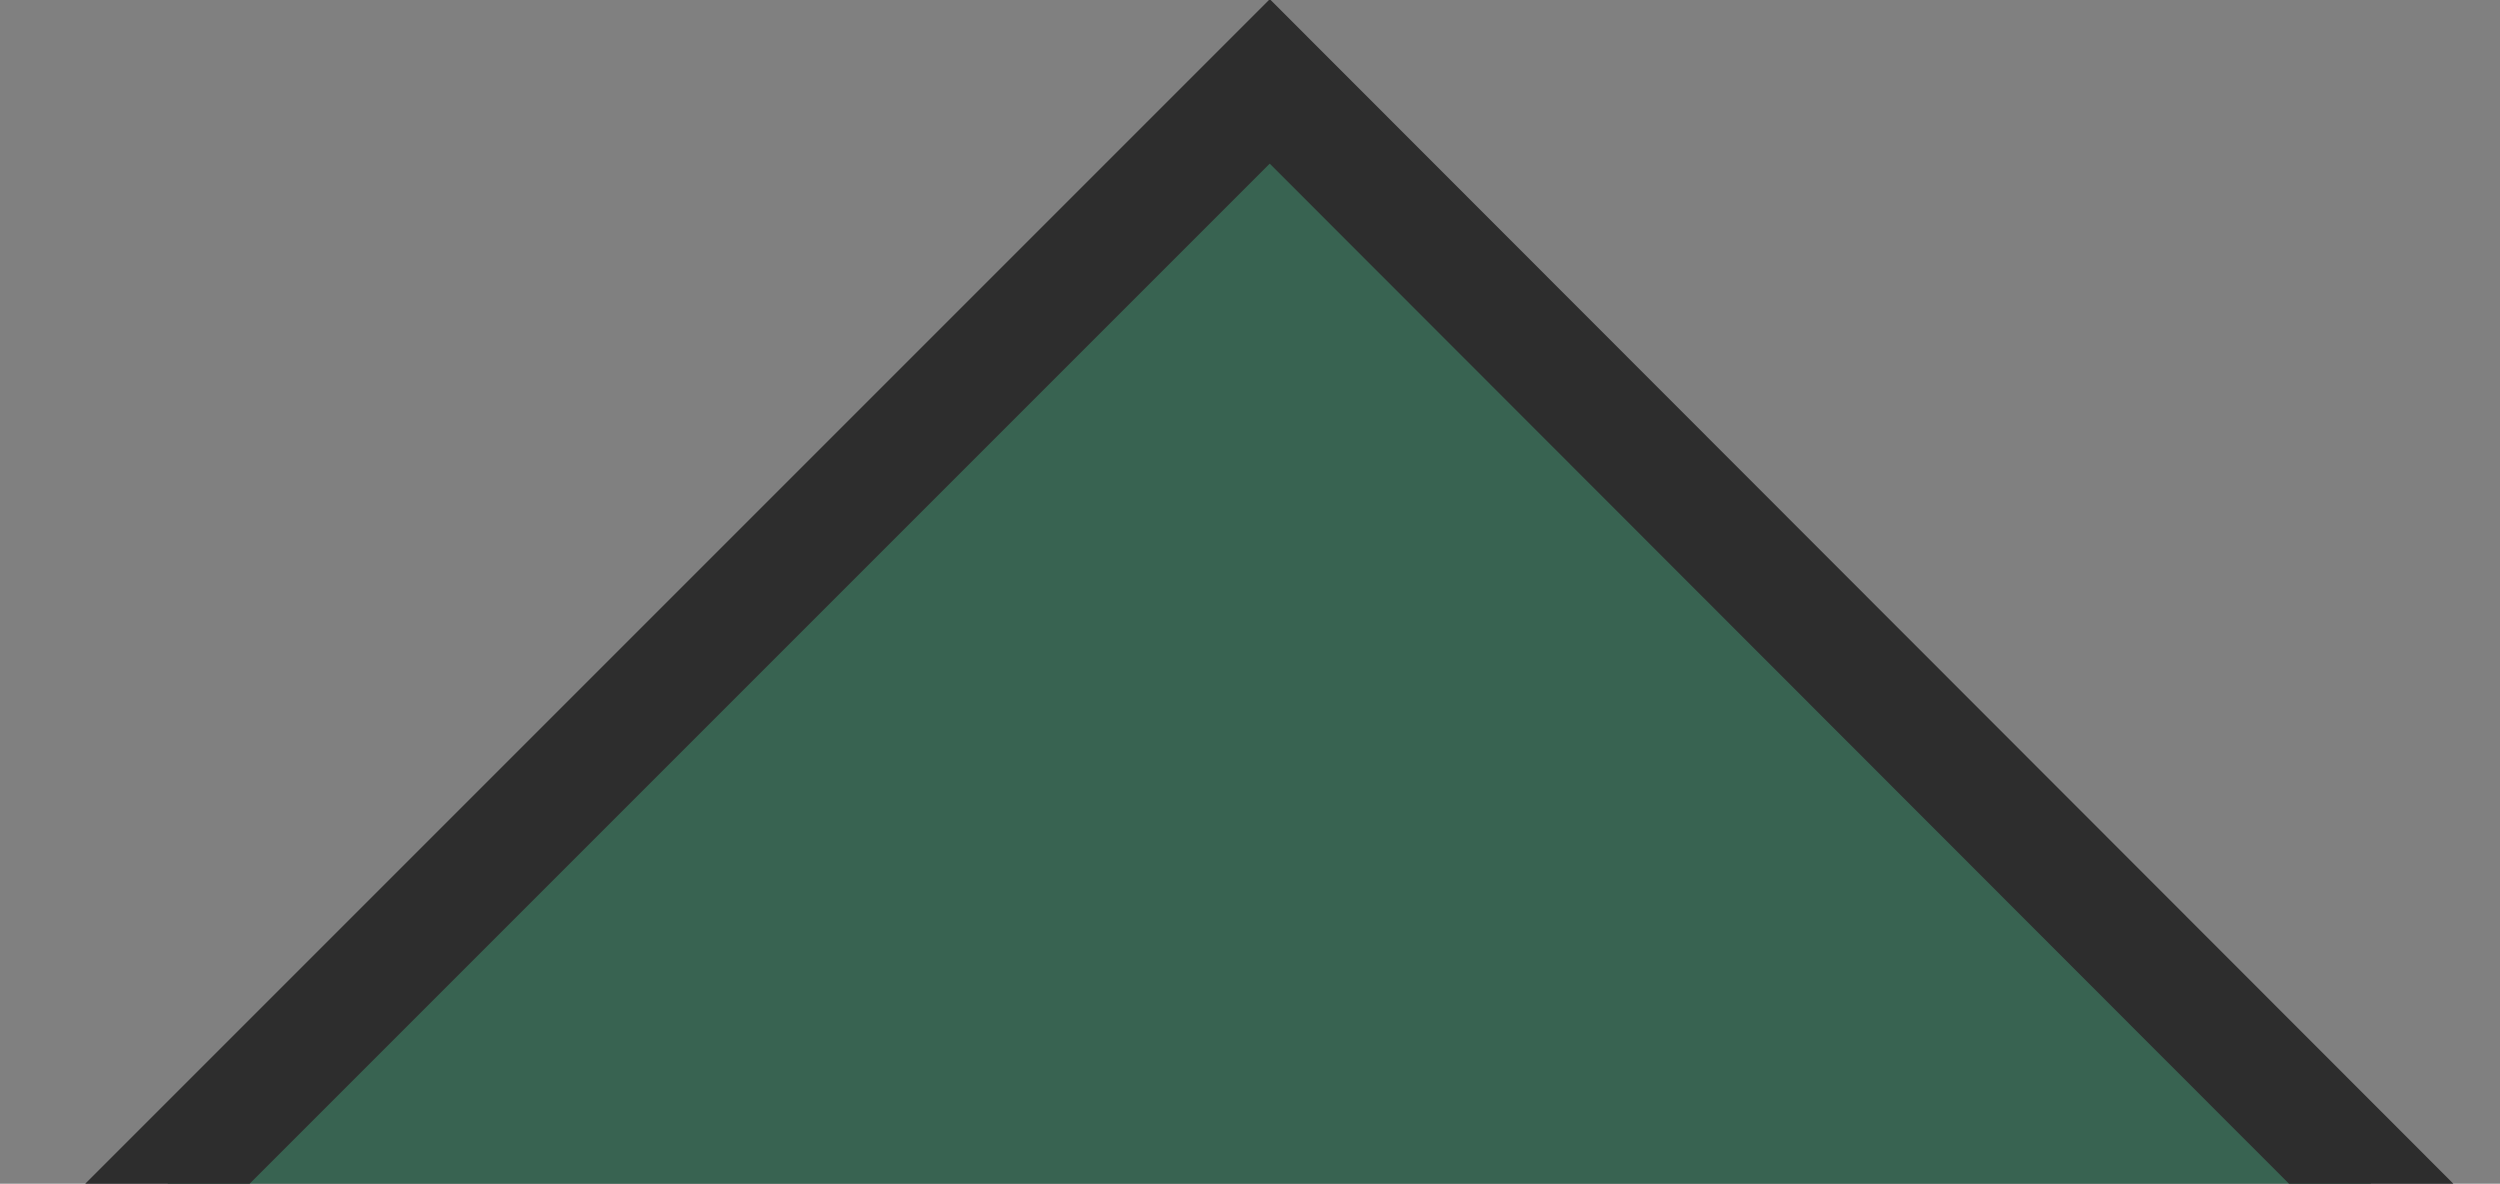 <?xml version="1.0" encoding="utf-8"?>
<!-- Generator: Adobe Illustrator 19.0.1, SVG Export Plug-In . SVG Version: 6.00 Build 0)  -->
<svg version="1.1" id="Layer_1" xmlns="http://www.w3.org/2000/svg" xmlns:xlink="http://www.w3.org/1999/xlink" x="0px" y="0px"
	 viewBox="0 0 107.5 50.9" enable-background="new 0 0 107.5 50.9" xml:space="preserve">
<rect x="0" y="0" width="107.5" height="50.9" fill="#808080" stroke="none"/>
<g>
	<path fill="#312B2E" d="M187.8,187.7V67.2h40.4v13.5h-18.9v36.4H227v13.5h-17.7v43.6h18.9v13.4H187.8z"/>
	<path fill="#312B2E" d="M240.2,187.7V67.2h21.5l19.4,73l0,0.2l-1.7-28l-3-45.2h19.4v120.5h-20.7L257,114.3l0,0l1,26.7l1.6,46.7
		H240.2z"/>
	<path fill="#312B2E" d="M309.6,187.7V67.2h27.7c14.9,0,23,4.8,23,13.5v92.6c0,9.9-7,14.4-22.8,14.4H309.6z M331.1,78.9v96.4h3.4
		c3,0,4.3-1.5,4.3-5.2V83.6c0-2.7-1.7-4.7-4.3-4.7H331.1z"/>
	<path fill="#312B2E" d="M424.8,67.2v106.5c0,9.7-9.8,15.7-25.8,15.7c-15.8,0-24.9-5.7-24.9-15.4V67.2h21.5v104.1
		c0,2,1.5,3.5,3.6,3.5c2.3,0,4-1.3,4-3.2V67.2H424.8z"/>
	<path fill="#312B2E" d="M438.6,187.7V67.2h27.7c13.8,0,23,5.9,23,14.4v29.1c0,7.9-4,11.9-14.7,14.9c10.2,1.7,14.7,5.7,14.7,12.7
		v39.1c0,4.5,0.2,5.9,2.3,10.4h-22.4c-1.3-3-1.5-4.2-1.5-7.5v-42.8c0-3.7-1.1-5.2-4.5-5.2h-3.2v55.5H438.6z M460.1,80.2v38.9h3.2
		c2.8,0,4.5-2,4.5-4.7V84.6c0-2.3-1.7-4.3-3.8-4.3H460.1z"/>
	<path fill="#386351" d="M503.3,67.2h21.5v120.5h-21.5V67.2z"/>
	<path fill="#312B2E" d="M567.8,110V83.1c0-1.8-1.5-3.3-3.4-3.3c-2.3,0-4.3,1.5-4.3,3.3v18.1c0,3.5,0.4,5.9,1.1,7
		c0.2,0.7,1.7,1.8,3.8,3.8l16.4,15.2c2.3,2.2,4.3,4,5.1,5.3c1.7,2.3,2.8,6.4,2.8,10.5v29.8c0,10.4-10,16.5-26.4,16.5
		c-15.5,0-24.3-5.9-24.3-16v-34.9h21.5v33.3c0,1.8,1.5,3.2,3.6,3.2s4-1.3,4-3.2v-26.9c0-4-0.2-4.3-4.5-8.4l-16.2-15.7
		c-2.3-2.2-4-4.2-4.9-5.2c-2.6-2.8-3.6-5.9-3.6-10.9V80.9c0-7,4.9-12.5,12.1-14.2c3-0.7,7.5-1.3,13.4-1.3h1.9
		c15.1,0,23.2,5.7,23.2,16V110H567.8z"/>
</g>
<path display="none" fill="#386351" d="M500,71.5l1,1c-0.2-0.5-0.4-0.9-0.6-1.3L500,71.5z"/>
<path display="none" fill="#386351" d="M500.4,71.2c0.2,0.4,0.4,0.9,0.6,1.3l1.9,1.9c-0.1-1.7-0.3-3.5-0.5-5.2L500.4,71.2z"/>
<path display="none" fill="#386351" d="M524.4,58.7l-10.3-10.3l-11.8,11.8c0.2,1.7,0.4,3.5,0.5,5.2l11.3,11.3L526,64.8c0,0,0,0,0,0
	C525.5,62.8,524.9,60.7,524.4,58.7z"/>
<polygon display="none" fill="#386351" points="526,73.8 526,73.8 526,73.8 "/>
<path display="none" fill="#386351" d="M526,70.4c0,1.2,0,2.3,0,3.5c0,0,0,0,0,0l2.3-2.3l-3.9-3.9c0.5,2.1,1,4.1,1.6,6.2
	C526,72.7,526,71.5,526,70.4"/>
<line display="none" fill="none" x1="513" y1="53.1" x2="524.5" y2="67.4"/>
<polyline display="none" fill="none" points="492,53.4 513,53.4 524,67.4 503,67.4 513,53.1 "/>
<line display="none" fill="none" x1="510.9" y1="56.1" x2="510.9" y2="56.1"/>
<polyline display="none" fill="#386351" points="503.5,67.4 514.5,52.4 524.8,67.4 "/>
<polyline fill="#386351" points="503.3,67.2 513.8,56 524.7,67.2 "/>
<g>
	<path fill="#312B2E" d="M603.1,75.5c-6.5,0-11.8-4.6-11.8-10.3S596.6,55,603.1,55s11.8,4.6,11.8,10.3S609.6,75.5,603.1,75.5z
		 M593.4,65.2c0,4.6,4.3,8.4,9.7,8.4s9.7-3.8,9.7-8.4s-4.3-8.4-9.7-8.4S593.4,60.6,593.4,65.2z M608.4,70.5c0.1,0.1,0.1,0.3,0,0.4
		c-0.1,0.1-0.2,0.2-0.4,0.2h-2c-0.2,0-0.3-0.1-0.4-0.2l-2.5-4.2h-2v4c0,0.2-0.2,0.4-0.4,0.4h-1.8c-0.2,0-0.4-0.2-0.4-0.4v-11
		c0-0.2,0.2-0.4,0.4-0.4h3.9c1.4,0,2,0.1,2.5,0.3c1.5,0.5,2.4,1.8,2.4,3.3c0,1.4-0.8,2.6-2.1,3.1c0,0.1,0.1,0.1,0.1,0.2L608.4,70.5z
		 M604.2,61.6c-0.3-0.1-0.6-0.2-1.5-0.2h-1.6v3.2h2.1c1.2,0,1.8-0.6,1.8-1.6C605,62.3,604.8,61.9,604.2,61.6z"/>
</g>
<path fill="#386351" stroke="#2D2D2D" stroke-width="5" stroke-miterlimit="10" d="M33,159.4"/>
<polygon fill="#386351" stroke="#2D2D2D" stroke-width="5" stroke-miterlimit="10" points="54.6,3.5 -65.6,123.7 -23.8,166.3 
	-7.5,147.5 -7.5,84.4 -0.4,75.2 6.5,85 6.5,85 6.5,151.4 -14.6,175.5 2.7,193.1 32.5,160.4 32.5,84.4 39.7,73.4 46.5,84.7 
	46.5,84.7 46.5,164.4 12.6,202.6 30.1,220.5 73.5,173.1 73.5,87.4 80.8,74.9 87.5,87.3 87.5,87.3 87.6,177.4 40.3,230.3 54.3,244 
	174.7,123.7 "/>
<path fill="#FFFFFF" stroke="#FFFFFF" stroke-width="5" stroke-miterlimit="10" d="M89.2,92.2"/>
</svg>
